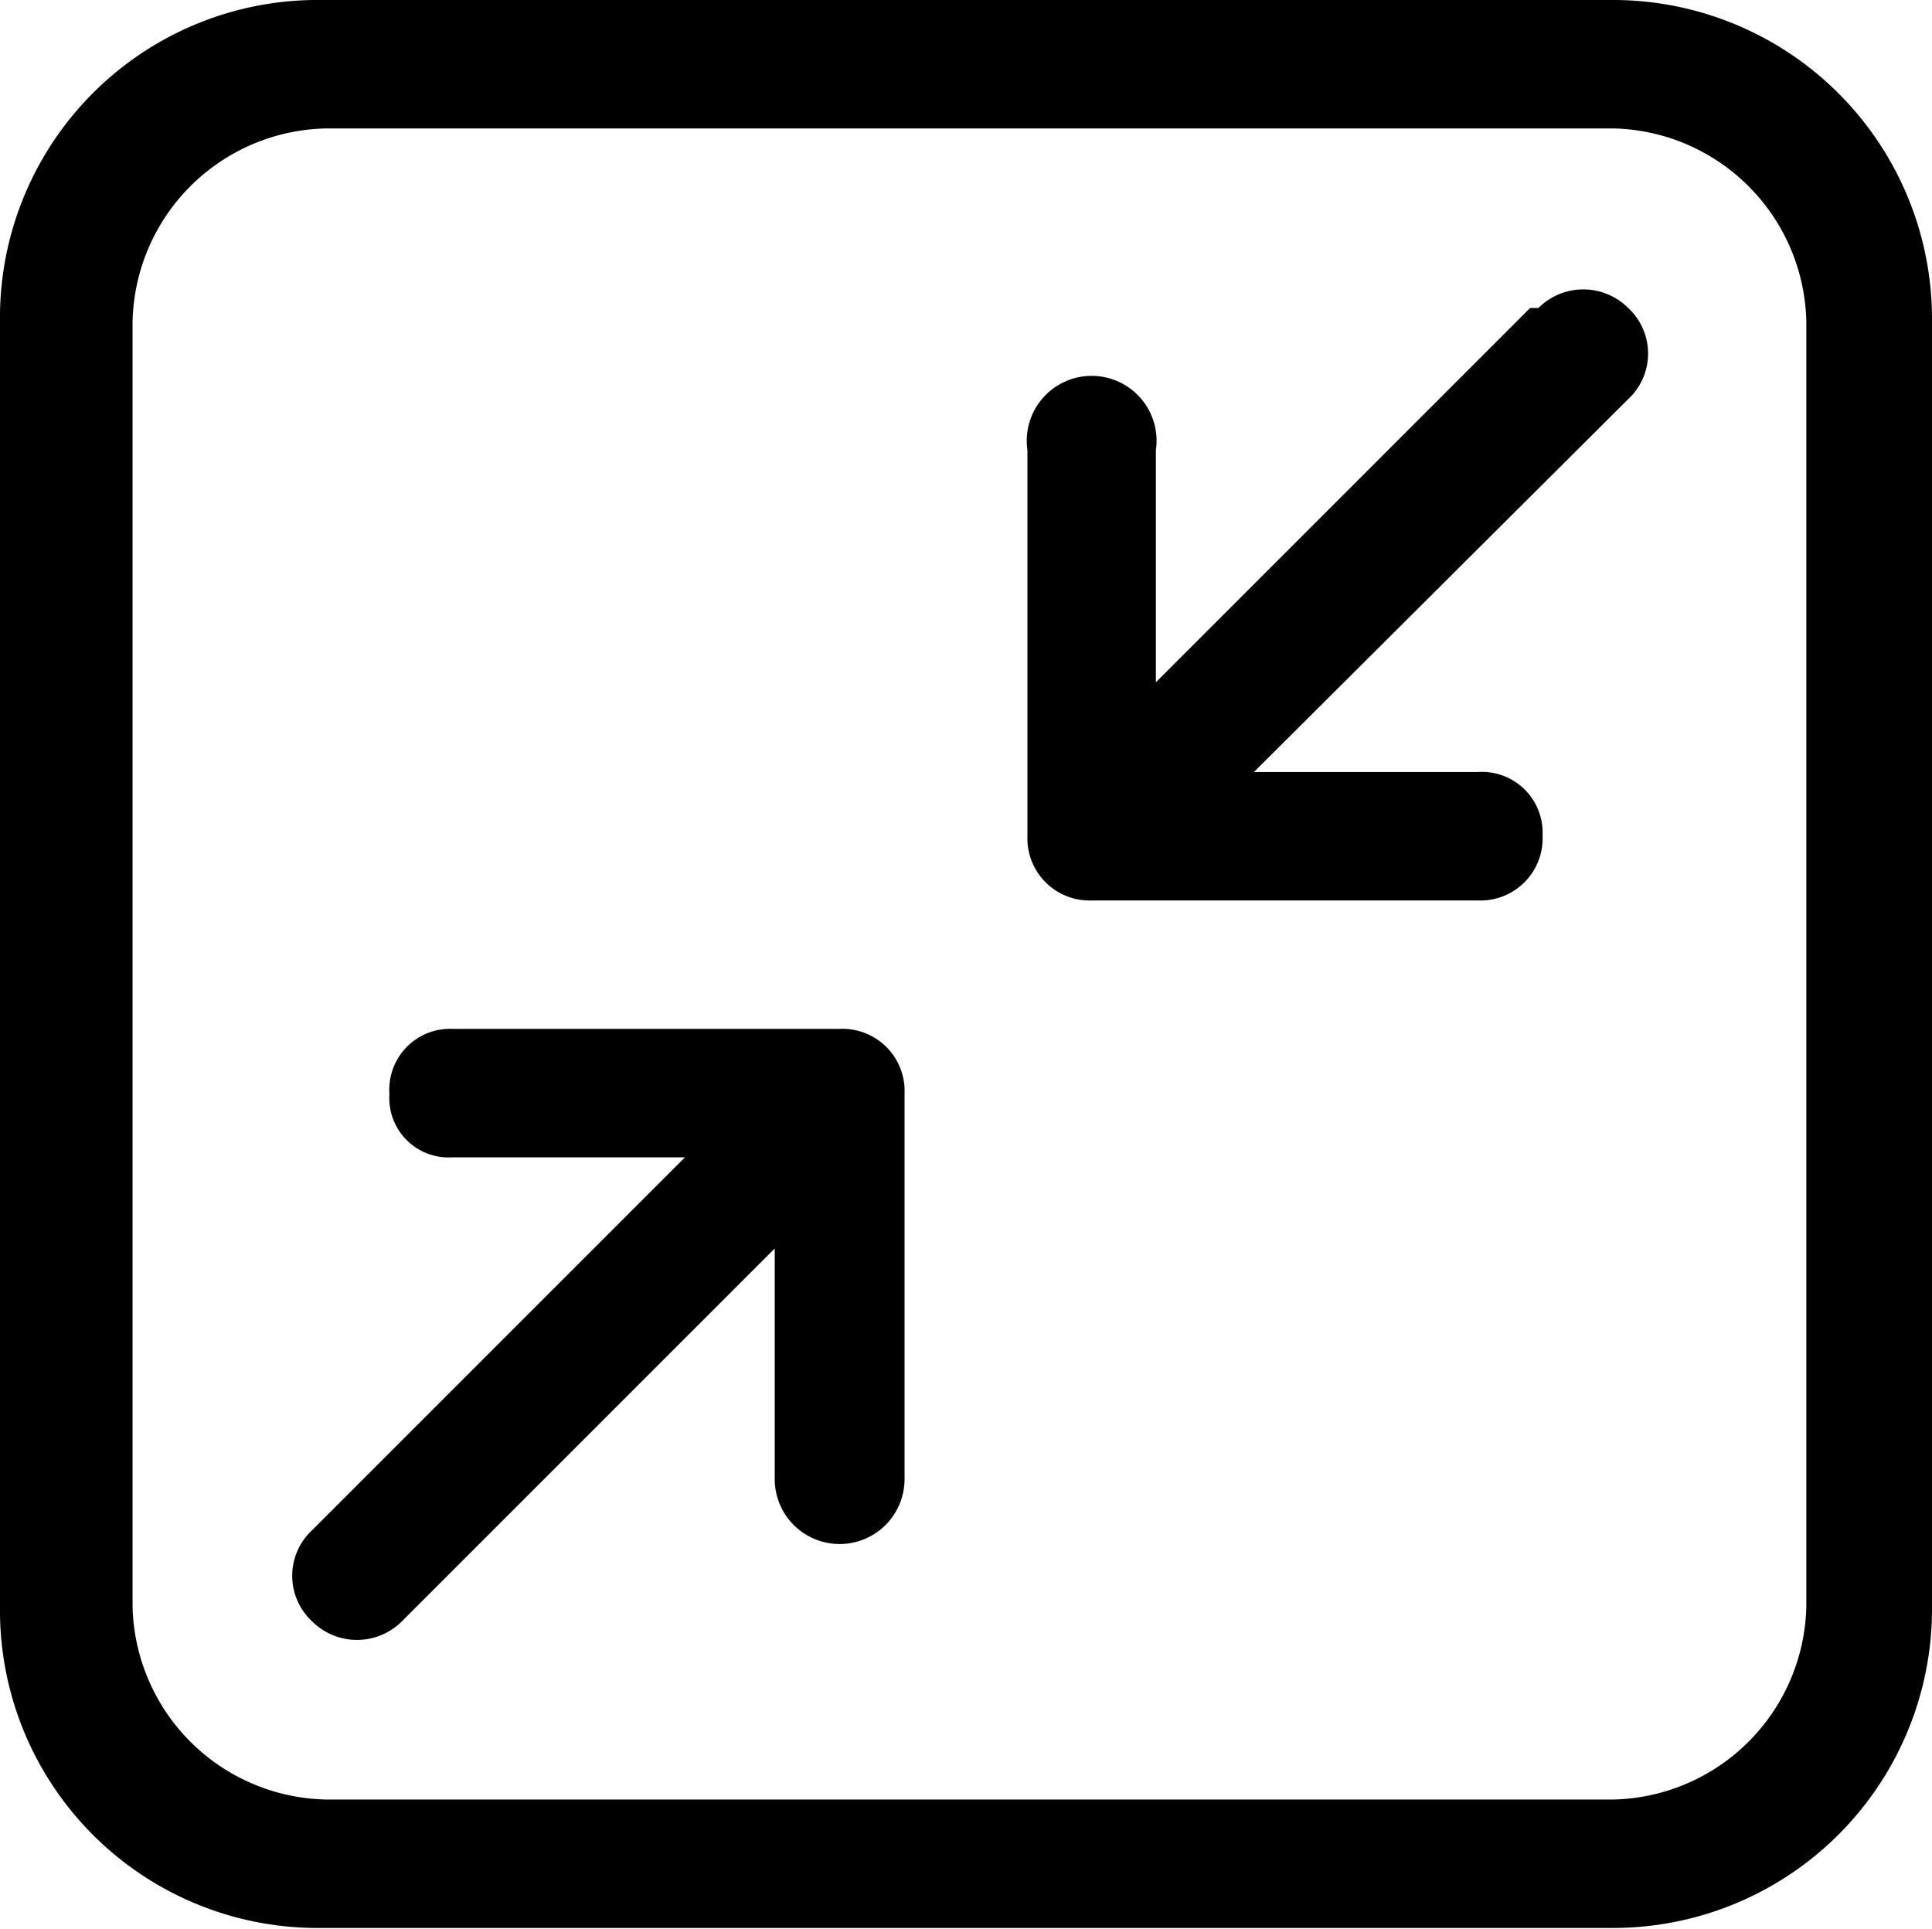 <svg id="图层_1" data-name="图层 1" xmlns="http://www.w3.org/2000/svg" xmlns:xlink="http://www.w3.org/1999/xlink" viewBox="0 0 13.99 13.97"><defs><style>.cls-1{fill:none;}.cls-2{clip-path:url(#clip-path);}.cls-3{fill:black;}</style><clipPath id="clip-path" transform="translate(-298.92 -389.37)"><rect class="cls-1" x="298.92" y="389.36" width="14" height="14"/></clipPath></defs><title>ShrinkIco</title><g class="cls-2"><path class="cls-3" d="M310.58,389.37h-9.33a2.3,2.3,0,0,0-2.33,2.33V401a2.3,2.3,0,0,0,2.33,2.33h9.33a2.31,2.31,0,0,0,2.33-2.33V391.7a2.31,2.31,0,0,0-2.33-2.33ZM312,401a1.43,1.43,0,0,1-1.39,1.4h-9.33a1.43,1.43,0,0,1-1.4-1.4V391.7a1.43,1.43,0,0,1,1.4-1.4h9.33a1.43,1.43,0,0,1,1.39,1.4Zm0,0" transform="translate(-298.92 -389.37)"/></g><path class="cls-3" d="M310,391.6l-2.71,2.71v-1.68a.47.47,0,1,0-.93,0v2.79a.45.45,0,0,0,.47.47h2.79a.45.45,0,0,0,.47-.47.44.44,0,0,0-.47-.46H308l2.71-2.7a.45.45,0,0,0,0-.66.46.46,0,0,0-.65,0Zm-5,5.22h-2.8a.44.44,0,0,0-.46.47.43.43,0,0,0,.46.46h1.68l-2.7,2.7a.45.45,0,0,0,0,.66.46.46,0,0,0,.65,0l2.7-2.7v1.67a.47.47,0,0,0,.94,0v-2.79a.45.45,0,0,0-.47-.47Zm0,0" transform="translate(-298.92 -389.37)"/></svg>